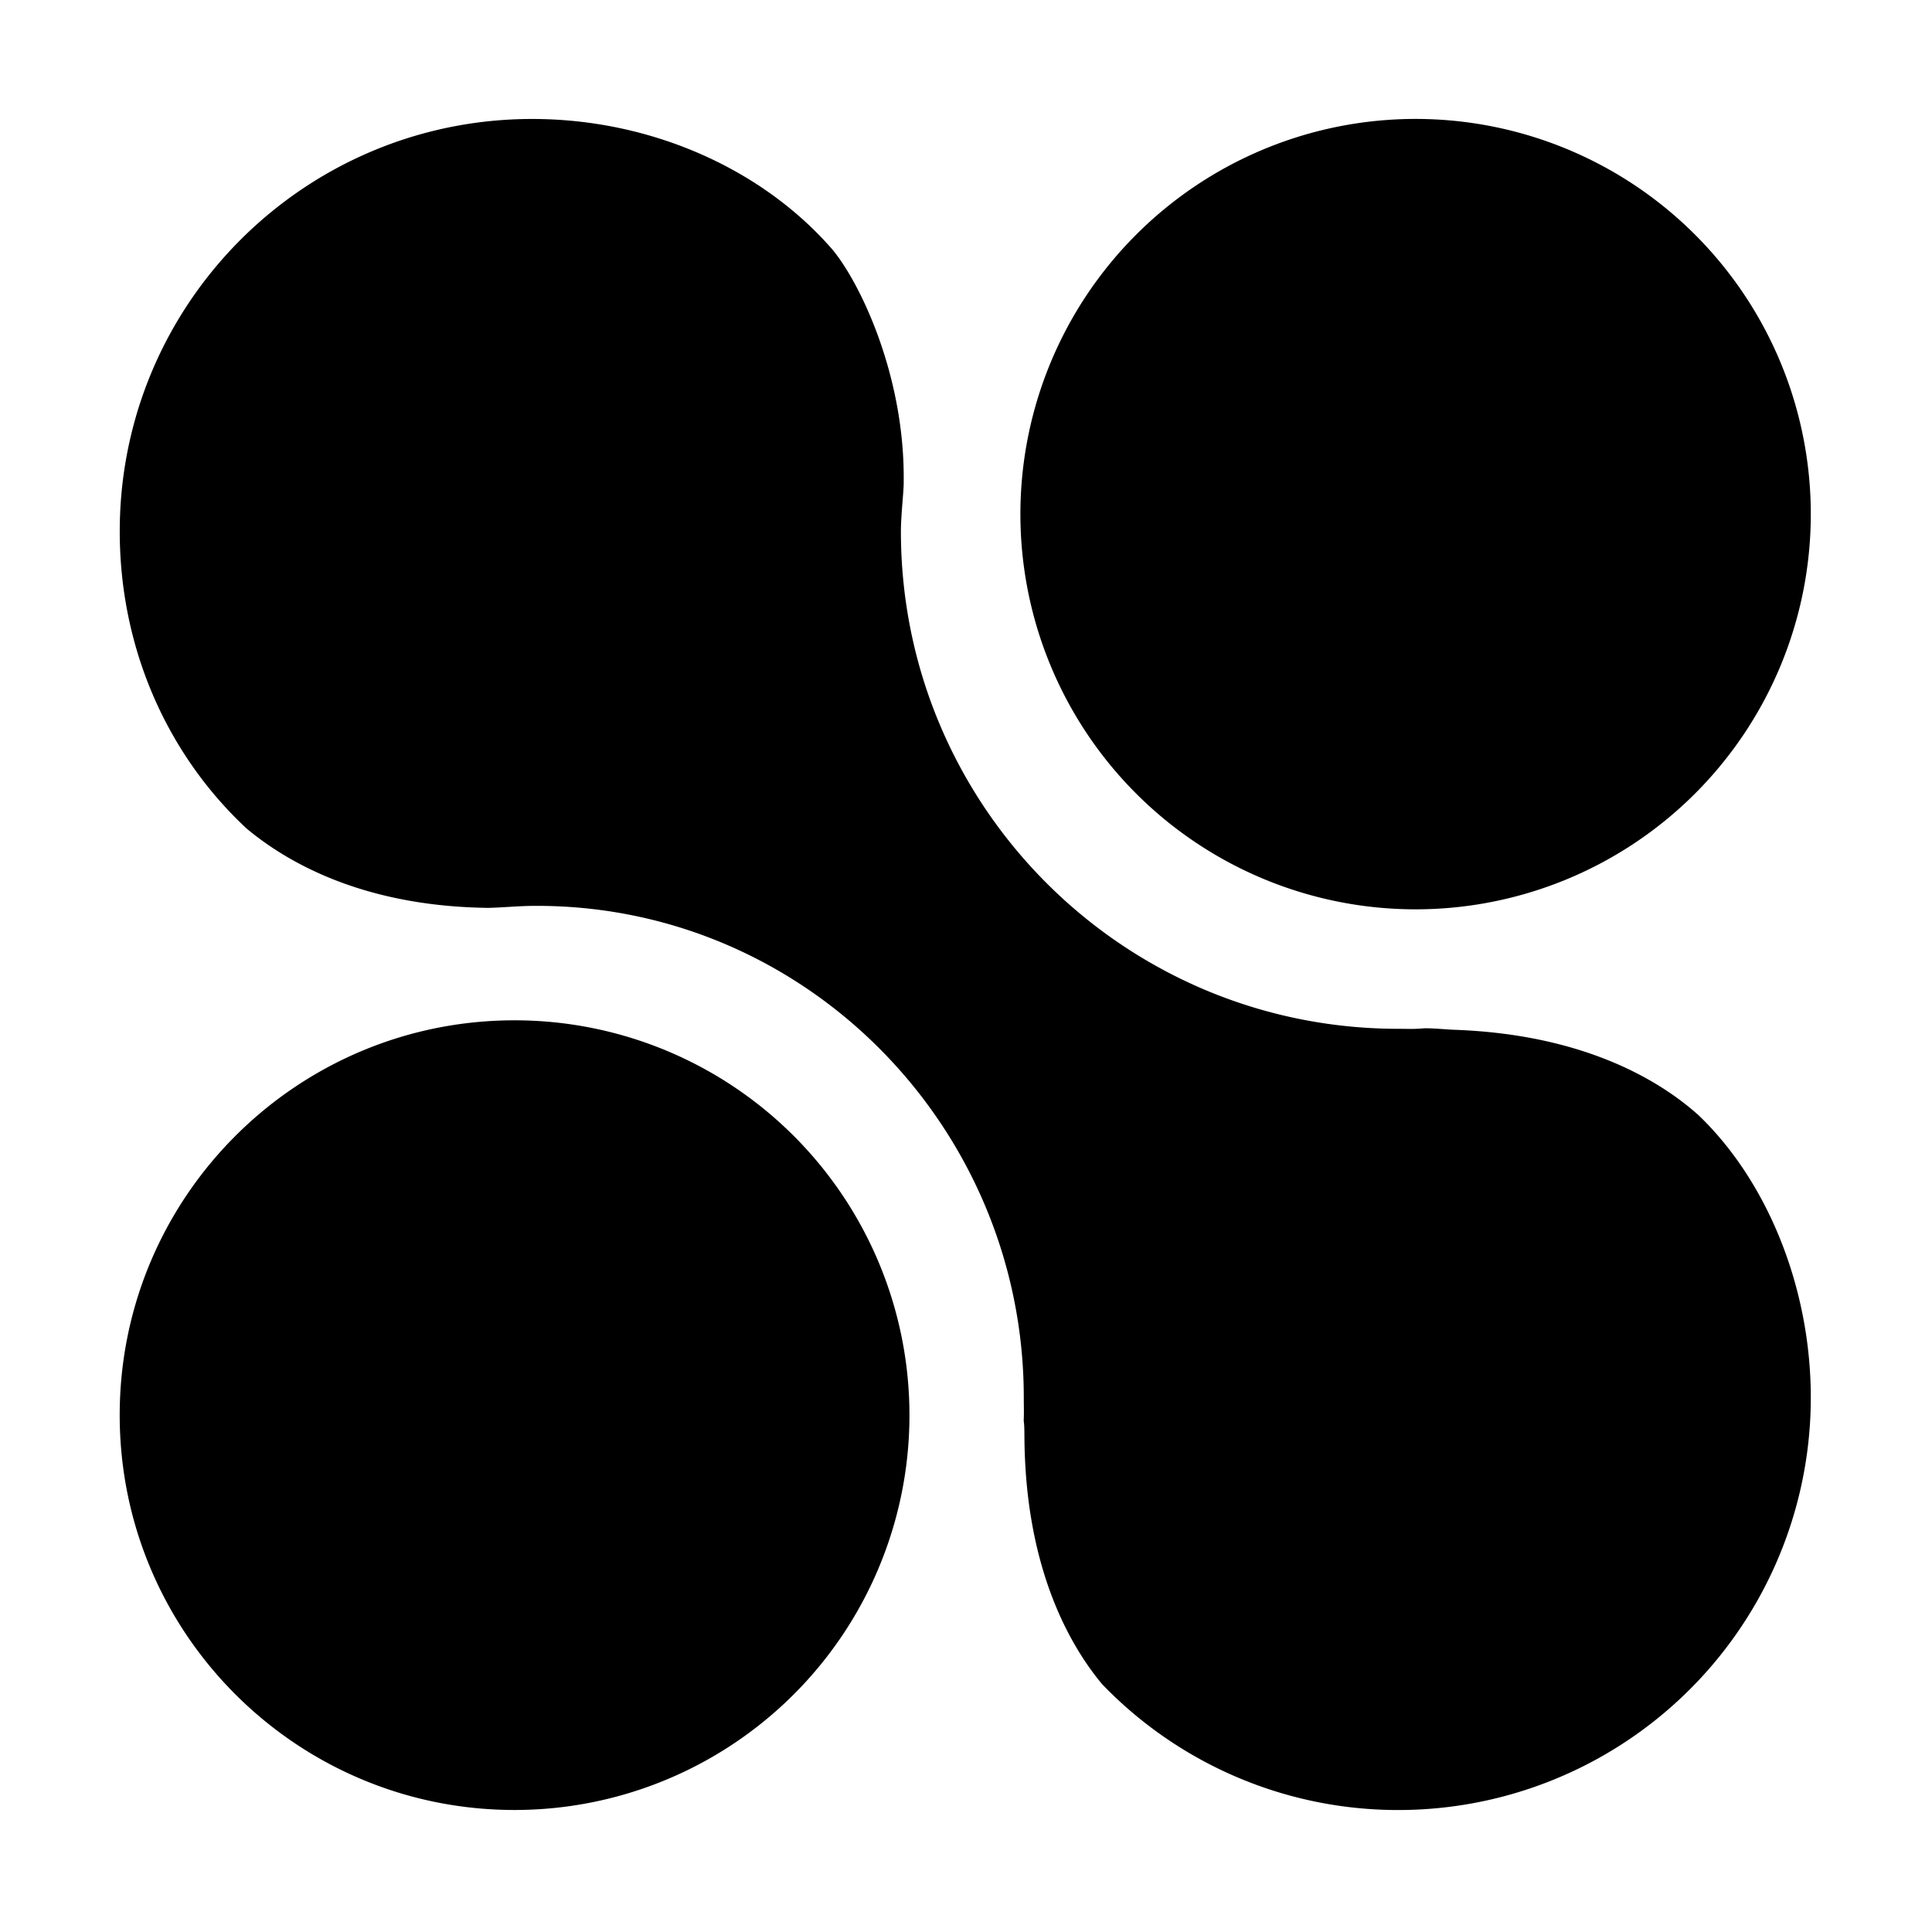 <svg width="400" height="400" viewBox="0 0 45 45" version="1.1" xmlns="http://www.w3.org/2000/svg" fill="#000">
	<g transform="translate(2.5 2.5)">
		<path d="M39.677 9.475a9.205 9.205 0 1 1-18.41 0 9.205 9.205 0 0 1 18.41 0z" />
		<path d="M18.683 30.461a9.197 9.197 0 0 1-9.197 9.197c-5.08 0-9.198-4.117-9.198-9.197 0-5.079 4.119-9.196 9.198-9.196a9.197 9.197 0 0 1 9.197 9.196z" />
		<path d="M37.065 23.478c-.838-.754-2.59-1.88-5.68-1.992-.217-.008-.612-.047-.745-.032-.27.019-.296.009-.57.009-6.4 0-11.586-5.186-11.586-11.586 0-.391.07-.955.065-1.159.03-2.573-1.11-4.828-1.75-5.507-1.636-1.82-4.19-2.94-6.903-2.94C4.59.271.289 4.572.289 9.877c0 2.719 1.1 5.189 2.949 6.916.893.747 2.623 1.79 5.517 1.851.045.001.083.003.123.002.338-.008.67-.042 1.018-.046 6.324-.063 11.45 5.127 11.45 11.452 0 .191.007.351-.002.539.019.116.015.291.018.486.044 3.014 1.079 4.778 1.813 5.656a9.566 9.566 0 0 0 6.895 2.926 9.607 9.607 0 0 0 9.607-9.607c0-2.547-1.002-5.03-2.612-6.574z" />
	</g>
</svg>
